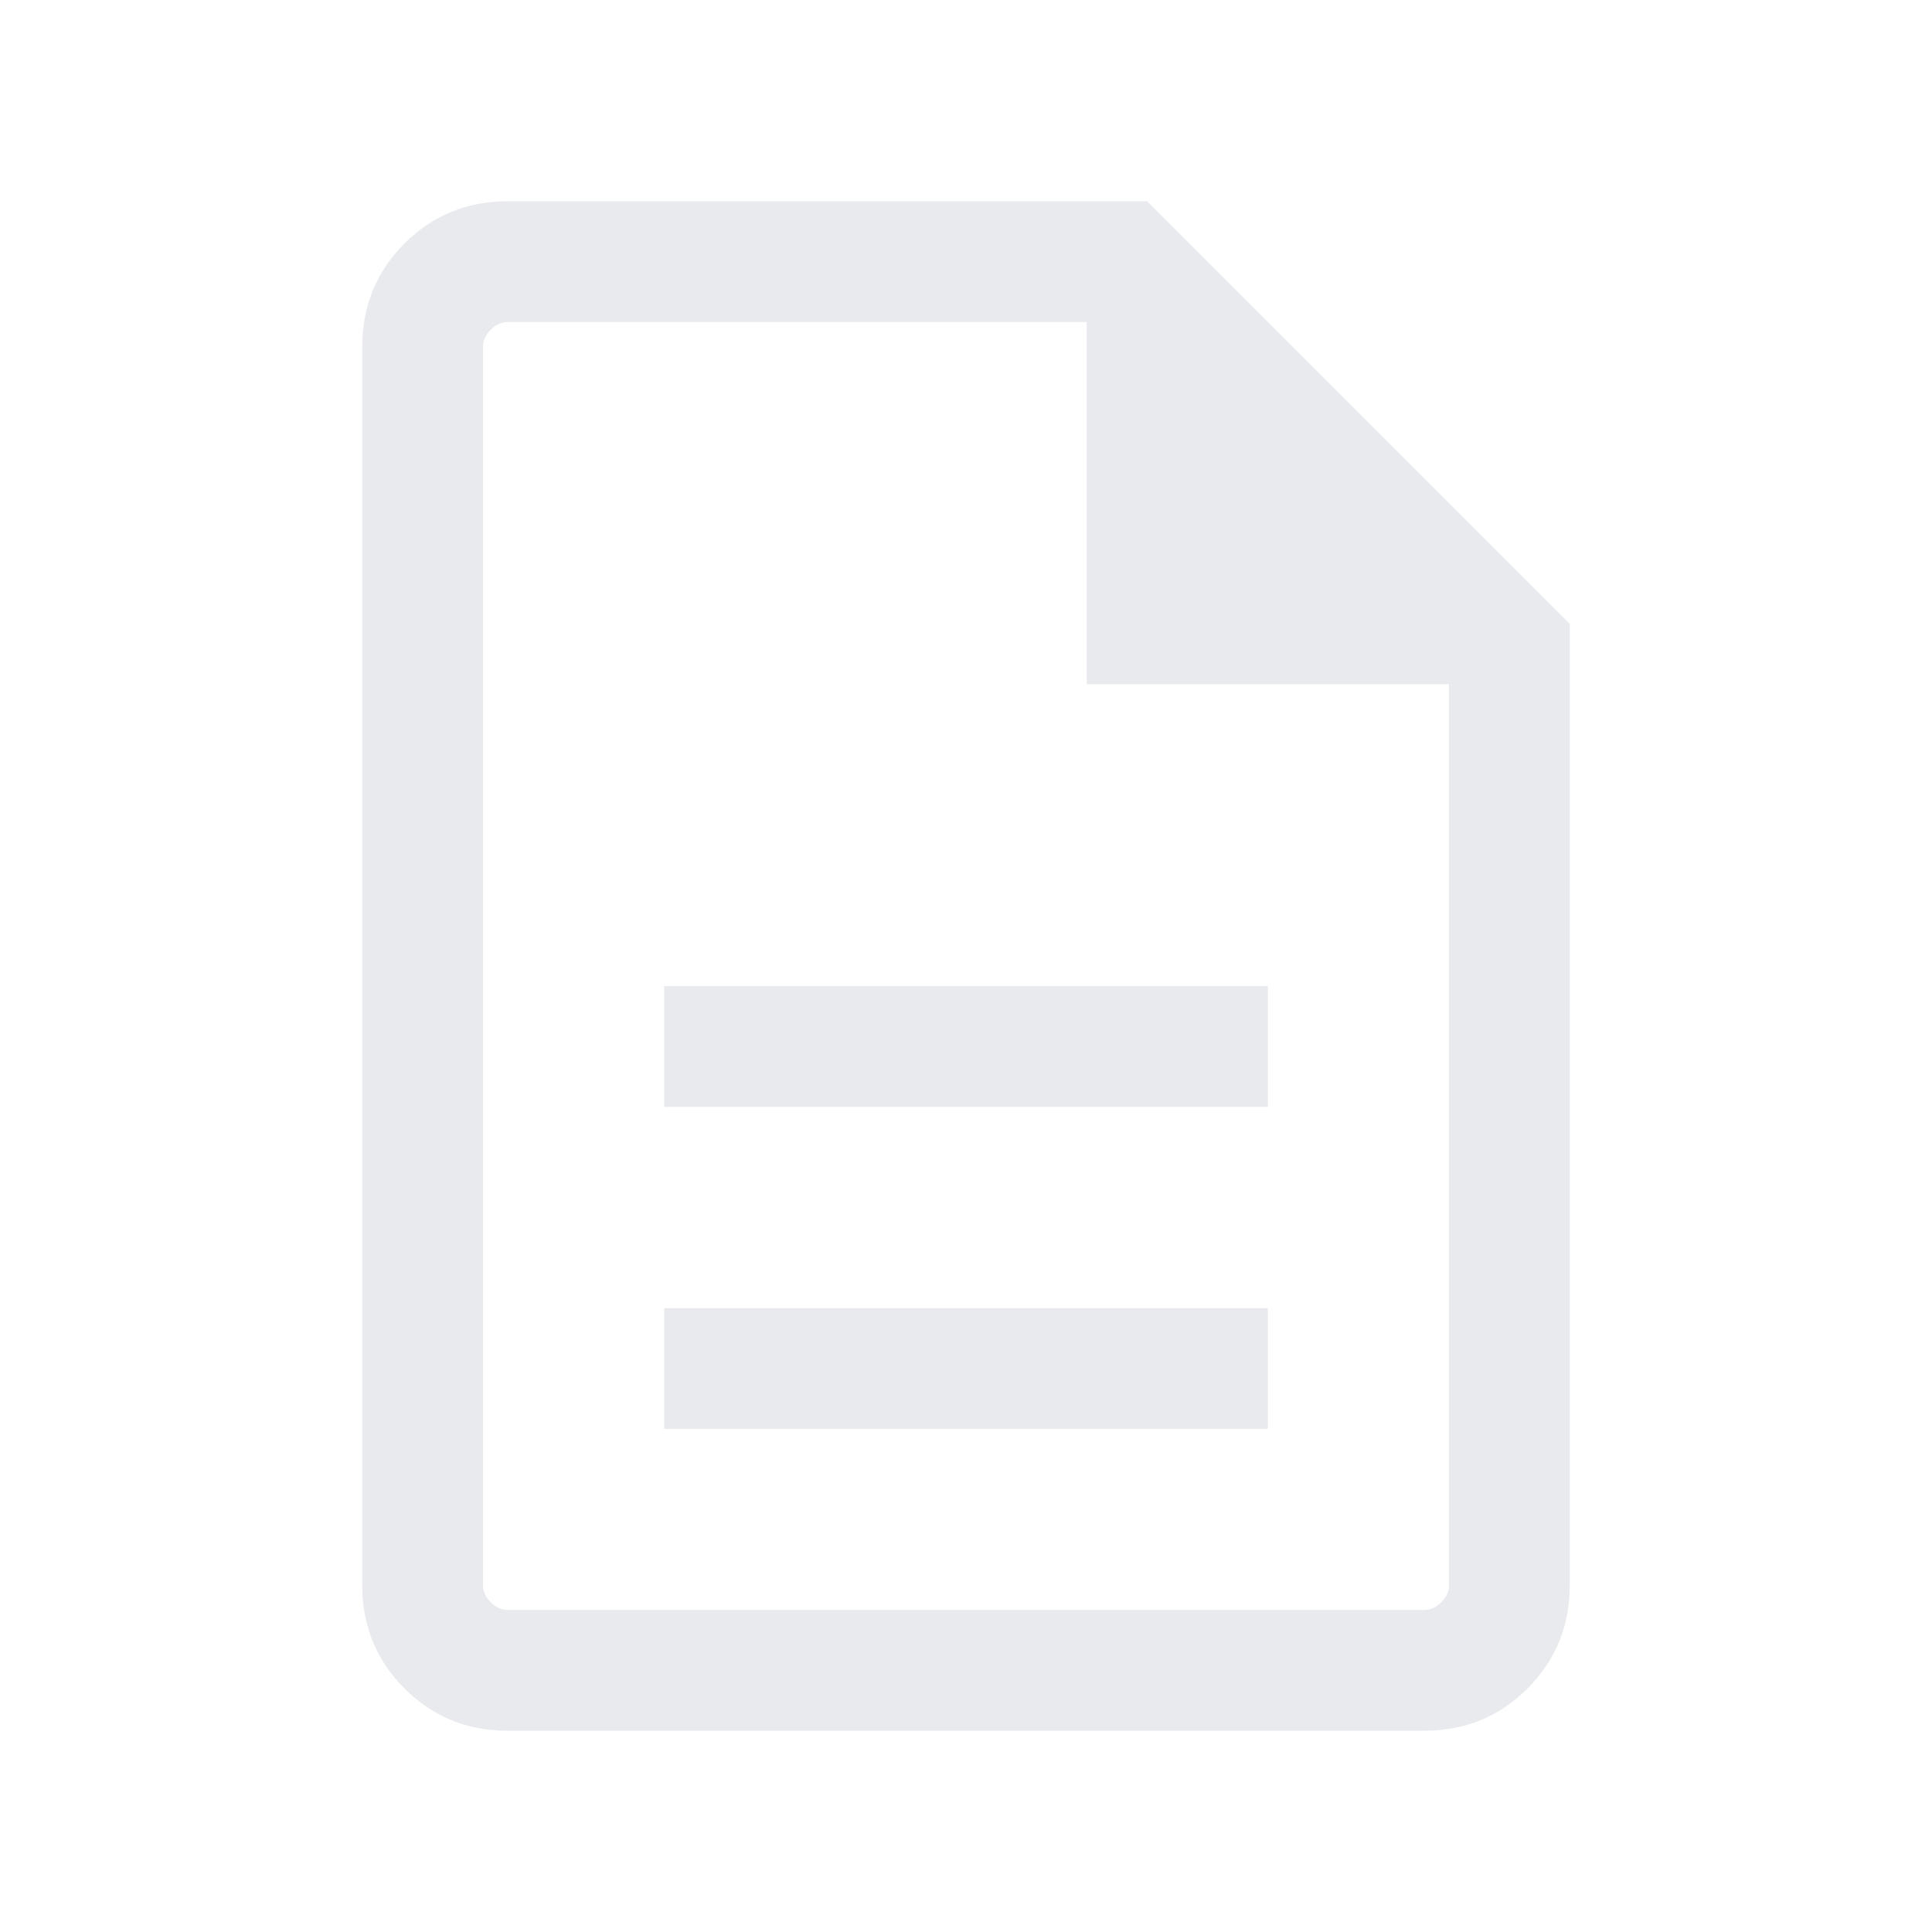 <svg xmlns="http://www.w3.org/2000/svg" width="24" height="24" fill="#e8eaed" viewBox="0 -960 960 960"><path d="M330-250h300v-60H330zm0-160h300v-60H330zm-77.69 310Q222-100 201-121t-21-51.31v-615.38Q180-818 201-839t51.31-21H570l210 210v477.69Q780-142 759-121t-51.31 21zM540-620v-180H252.31q-4.62 0-8.46 3.85-3.85 3.84-3.85 8.46v615.38q0 4.62 3.85 8.46 3.84 3.85 8.46 3.85h455.38q4.62 0 8.46-3.85 3.85-3.84 3.85-8.46V-620zM240-800v180zv640z"/></svg>
